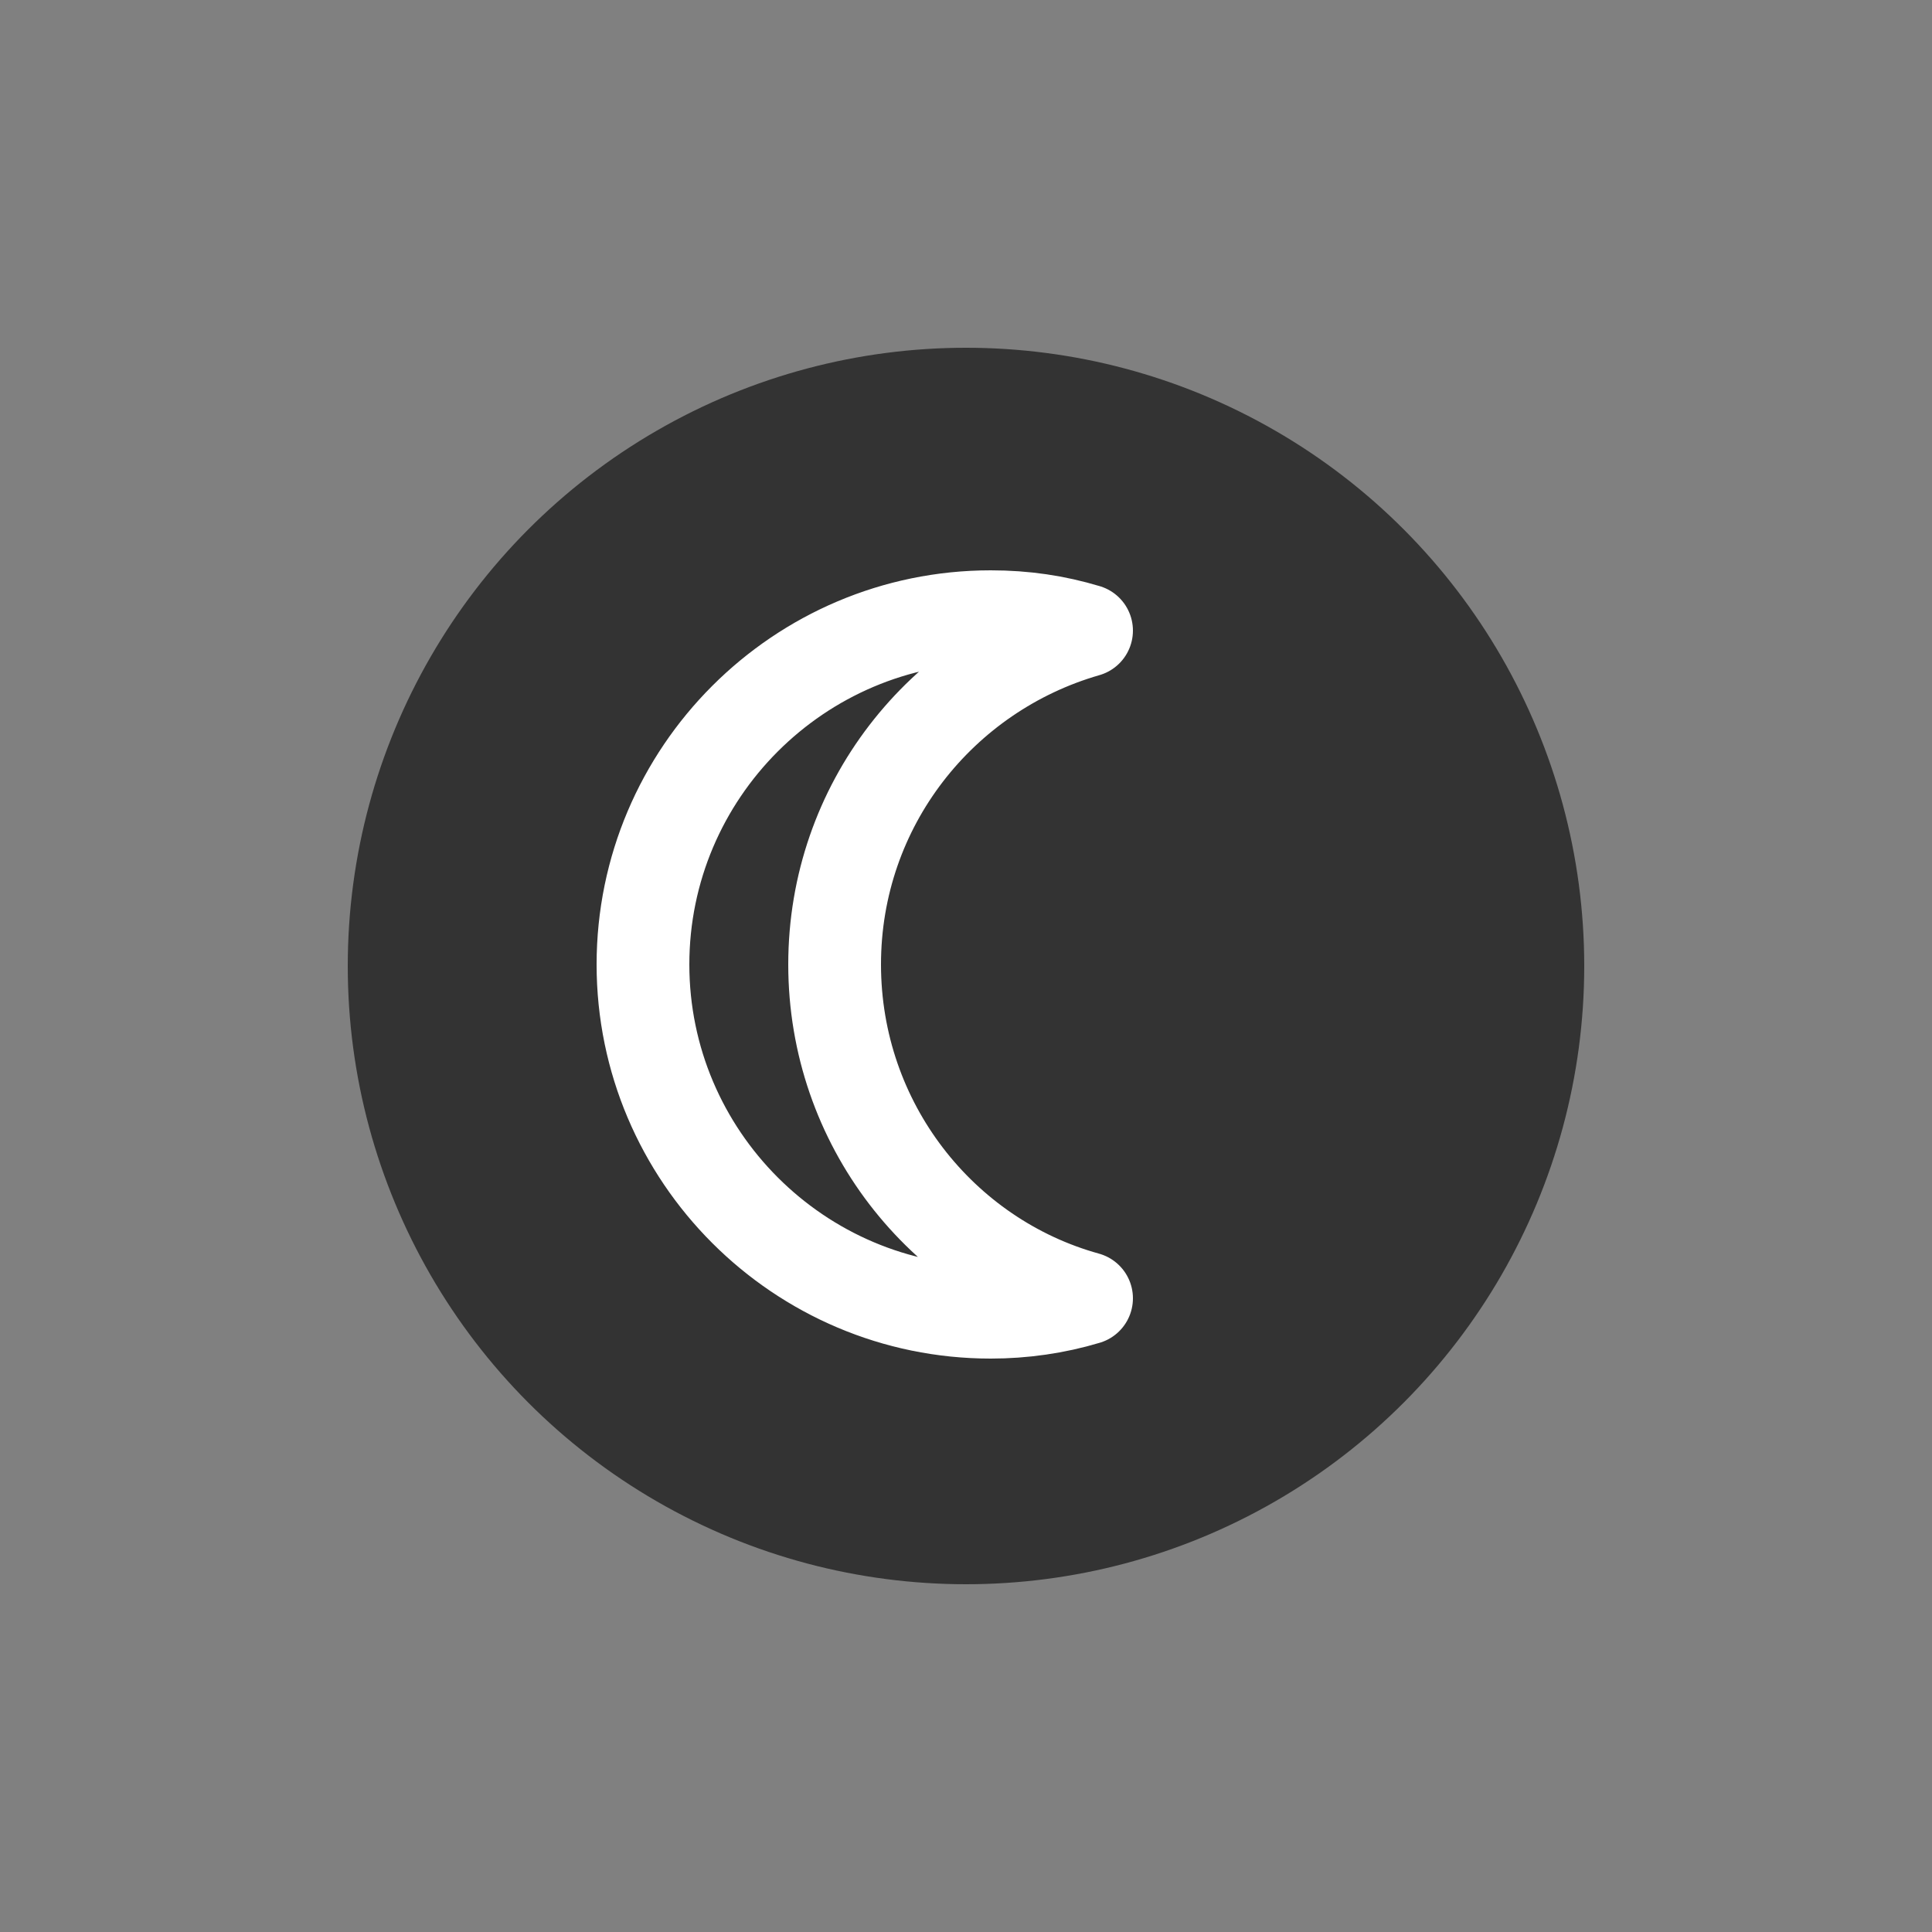 <?xml version="1.0" encoding="utf-8"?><svg xml:space="preserve" viewBox="0 0 100 100" y="0" x="0" xmlns="http://www.w3.org/2000/svg" id="圖層_1" version="1.1" width="53px" height="53px" xmlns:xlink="http://www.w3.org/1999/xlink" style="width:100%;height:100%;background-size:initial;background-repeat-y:initial;background-repeat-x:initial;background-position-y:initial;background-position-x:initial;background-origin:initial;background-color:initial;background-clip:initial;background-attachment:initial;animation-play-state:paused" ><rect x="0" y="0" width="100" height="100" fill="#808080" stroke="none"/><g class="ldl-scale" style="transform-origin:50% 50%;transform:rotate(0deg) scale(0.8, 0.8);animation-play-state:paused" ><circle fill="#333" r="40" cy="50" cx="50" style="fill:rgb(51, 51, 51);animation-play-state:paused" ></circle>
<path stroke-miterlimit="10" stroke-linejoin="round" stroke-width="6" stroke="#fff" fill="none" d="M41.5 49.9c0-10.3 6.9-18.9 16.3-21.6-2-.6-4-.9-6.2-.9-12.4 0-22.5 10.1-22.5 22.5s10.1 22.5 22.5 22.5c2.1 0 4.2-.3 6.2-.9-9.4-2.6-16.3-11.3-16.3-21.6z" style="stroke:rgb(255, 255, 255);animation-play-state:paused" ></path>
</g><!-- generated by https://loading.io/ --></svg>